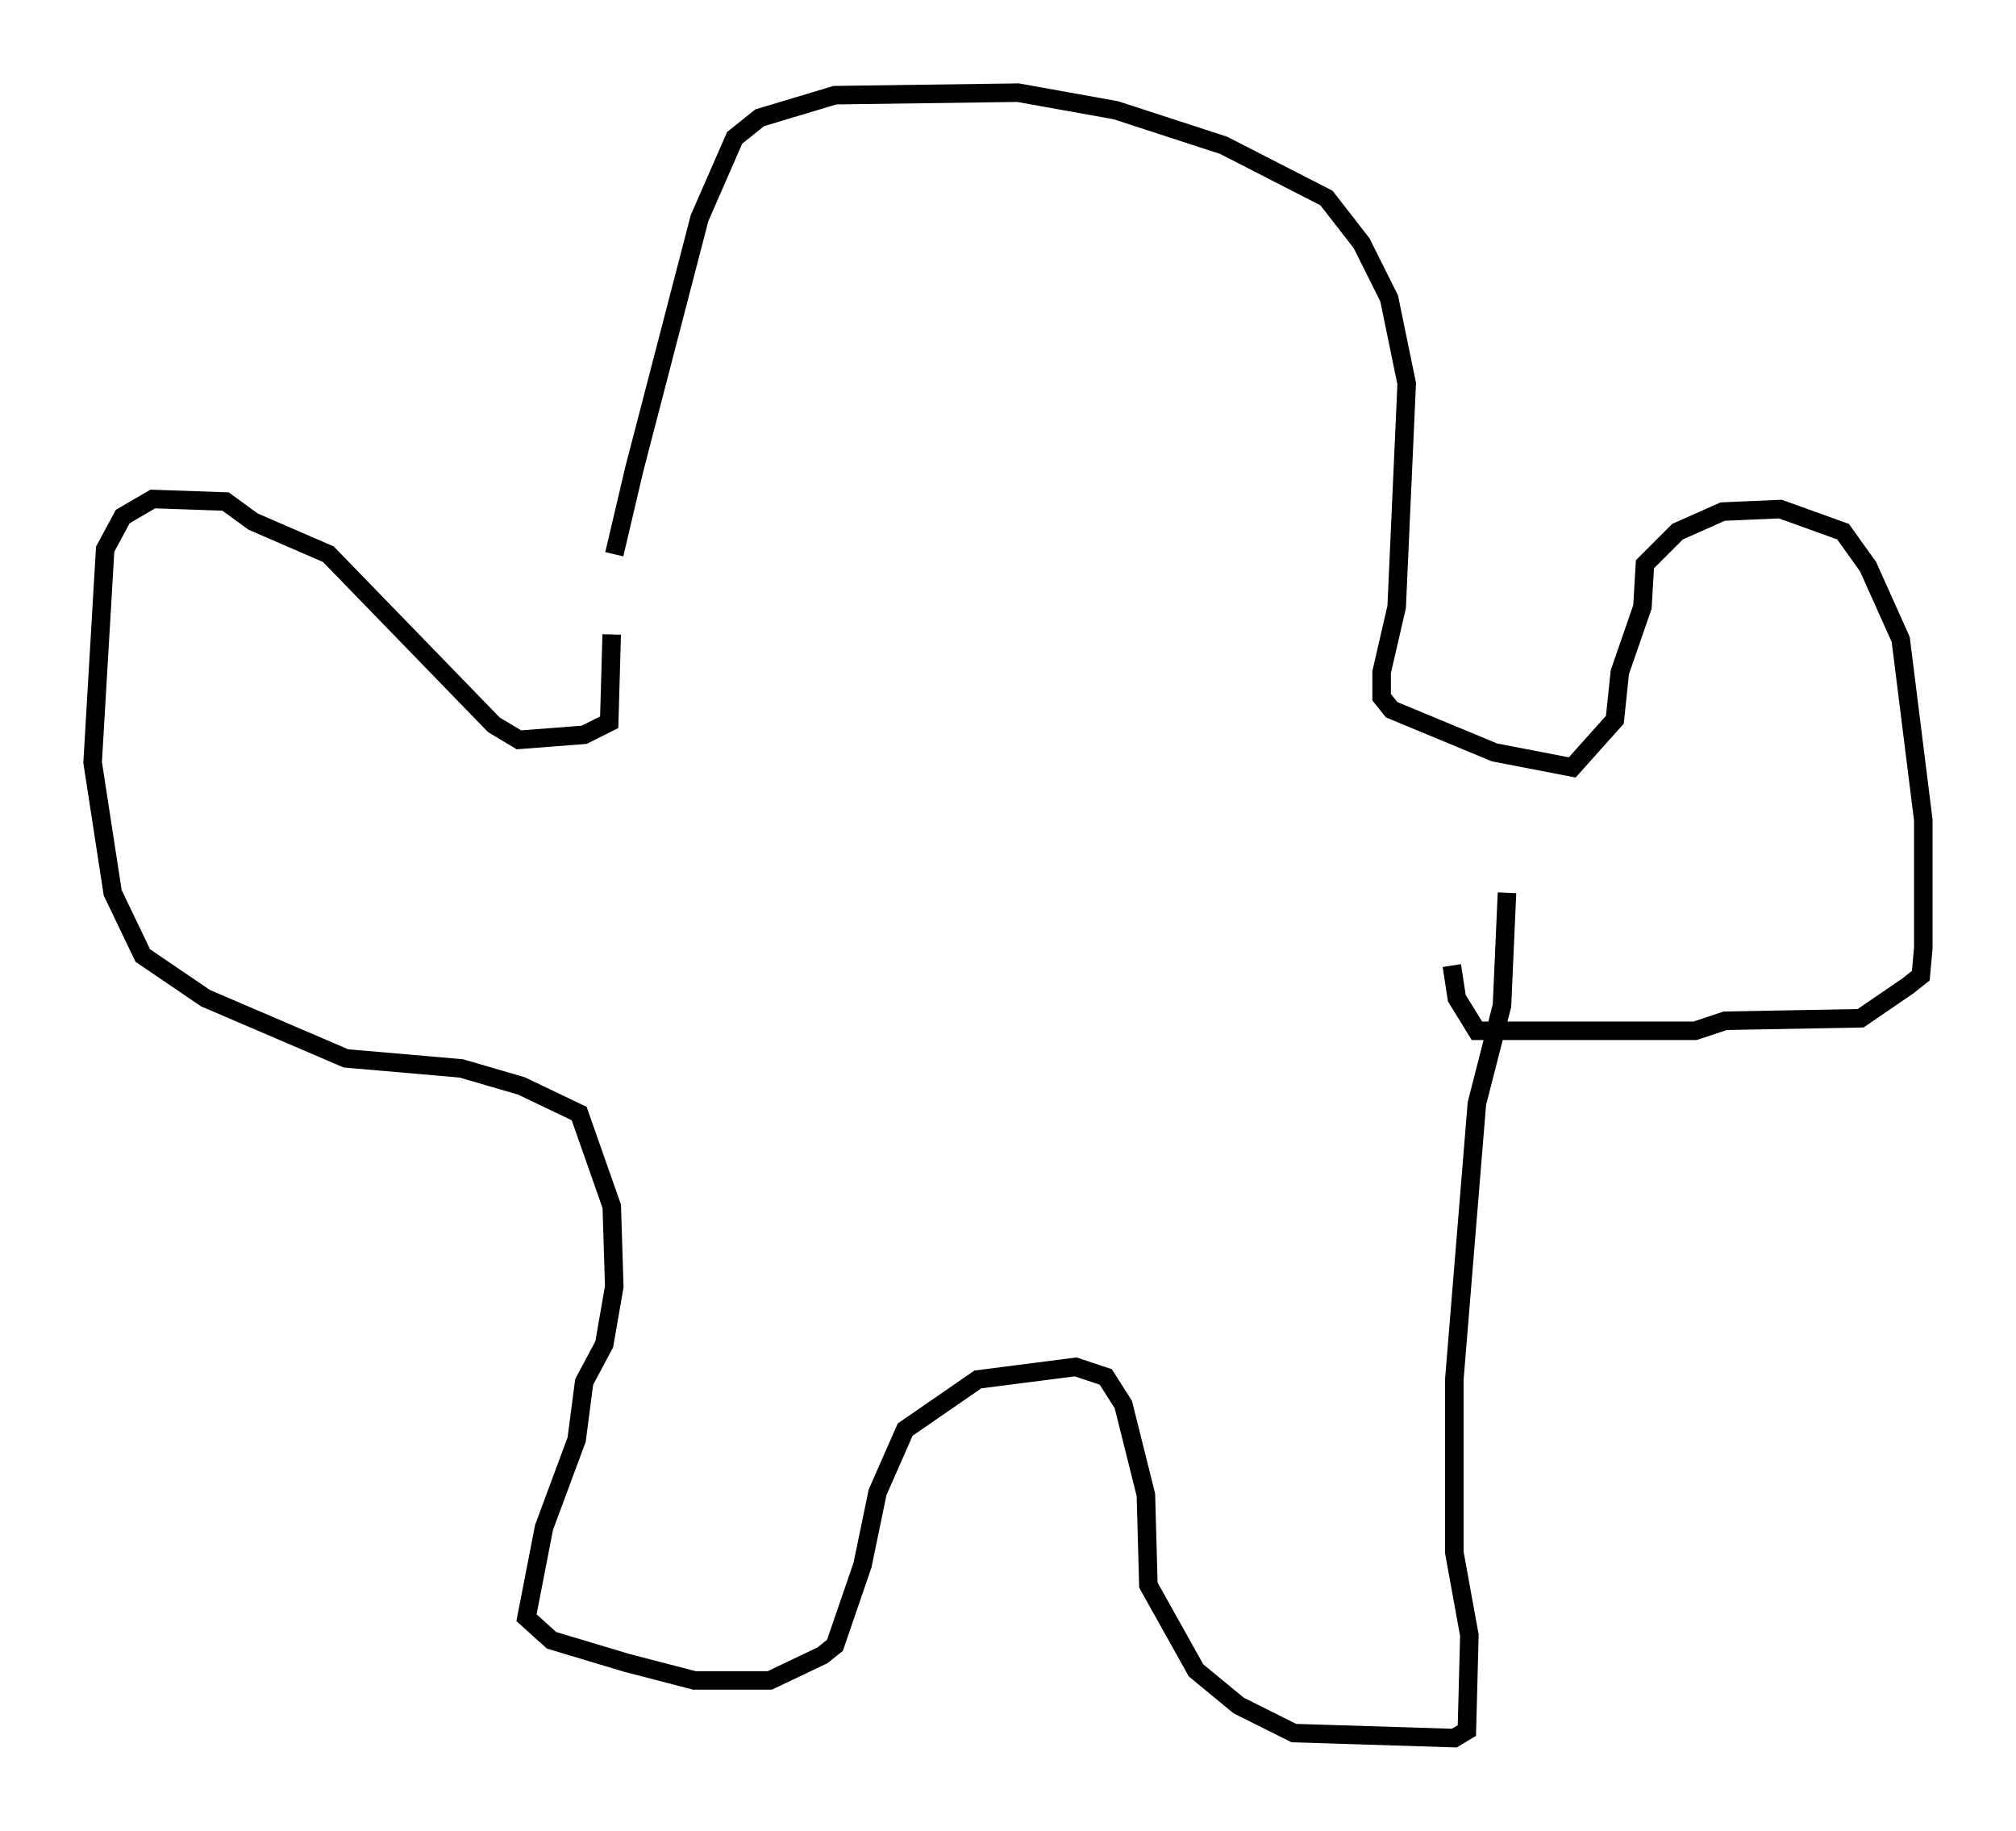 <?xml version="1.0" encoding="utf-8" ?>
<svg baseProfile="full" height="98.768" version="1.1" width="108.781" xmlns="http://www.w3.org/2000/svg" xmlns:ev="http://www.w3.org/2001/xml-events" xmlns:xlink="http://www.w3.org/1999/xlink"><defs /><rect fill="white" height="98.768" width="108.781" x="0" y="0" /><path d="M32.875, 34.499 m0.271, -4.601 l1.083, -4.601 3.518, -13.532 l1.894, -4.33 1.353, -1.083 l4.059, -1.218 9.878, -0.135 l5.277, 0.947 5.819, 1.894 l5.548, 2.842 1.894, 2.436 l1.488, 2.977 0.947, 4.601 l-0.541, 12.043 -0.812, 3.518 l0.0, 1.353 0.541, 0.677 l5.548, 2.3 4.195, 0.812 l2.3, -2.571 0.271, -2.571 l1.218, -3.518 0.135, -2.3 l1.759, -1.759 2.436, -1.083 l3.112, -0.135 3.383, 1.218 l1.353, 1.894 1.759, 3.924 l1.218, 9.743 0.0, 6.901 l-0.135, 1.488 -0.677, 0.541 l-2.571, 1.759 -7.307, 0.135 l-1.624, 0.541 -11.773, 0.0 l-1.083, -1.759 -0.271, -1.759 m-45.331, -17.862 l-0.135, 4.736 -1.353, 0.677 l-3.518, 0.271 -1.353, -0.812 l-8.931, -9.202 -4.059, -1.759 l-1.488, -1.083 -3.924, -0.135 l-1.624, 0.947 -0.947, 1.759 l-0.677, 11.502 1.083, 7.036 l1.624, 3.383 3.383, 2.3 l7.578, 3.248 6.225, 0.541 l3.248, 0.947 3.112, 1.488 l1.759, 5.007 0.135, 4.33 l-0.541, 3.112 -1.083, 2.03 l-0.406, 3.112 -1.759, 4.736 l-0.947, 4.871 1.353, 1.218 l4.059, 1.218 3.654, 0.947 l4.059, 0.0 2.842, -1.353 l0.677, -0.541 1.488, -4.33 l0.812, -3.924 1.488, -3.383 l3.924, -2.706 5.277, -0.677 l1.624, 0.541 0.947, 1.488 l1.218, 4.871 0.135, 4.871 l2.571, 4.601 2.3, 1.894 l2.977, 1.488 8.66, 0.271 l0.677, -0.406 0.135, -5.142 l-0.812, -4.465 0.0, -9.337 l1.218, -14.885 1.353, -5.277 l0.271, -6.089 " fill="none" stroke="black" stroke-width="1" /></svg>